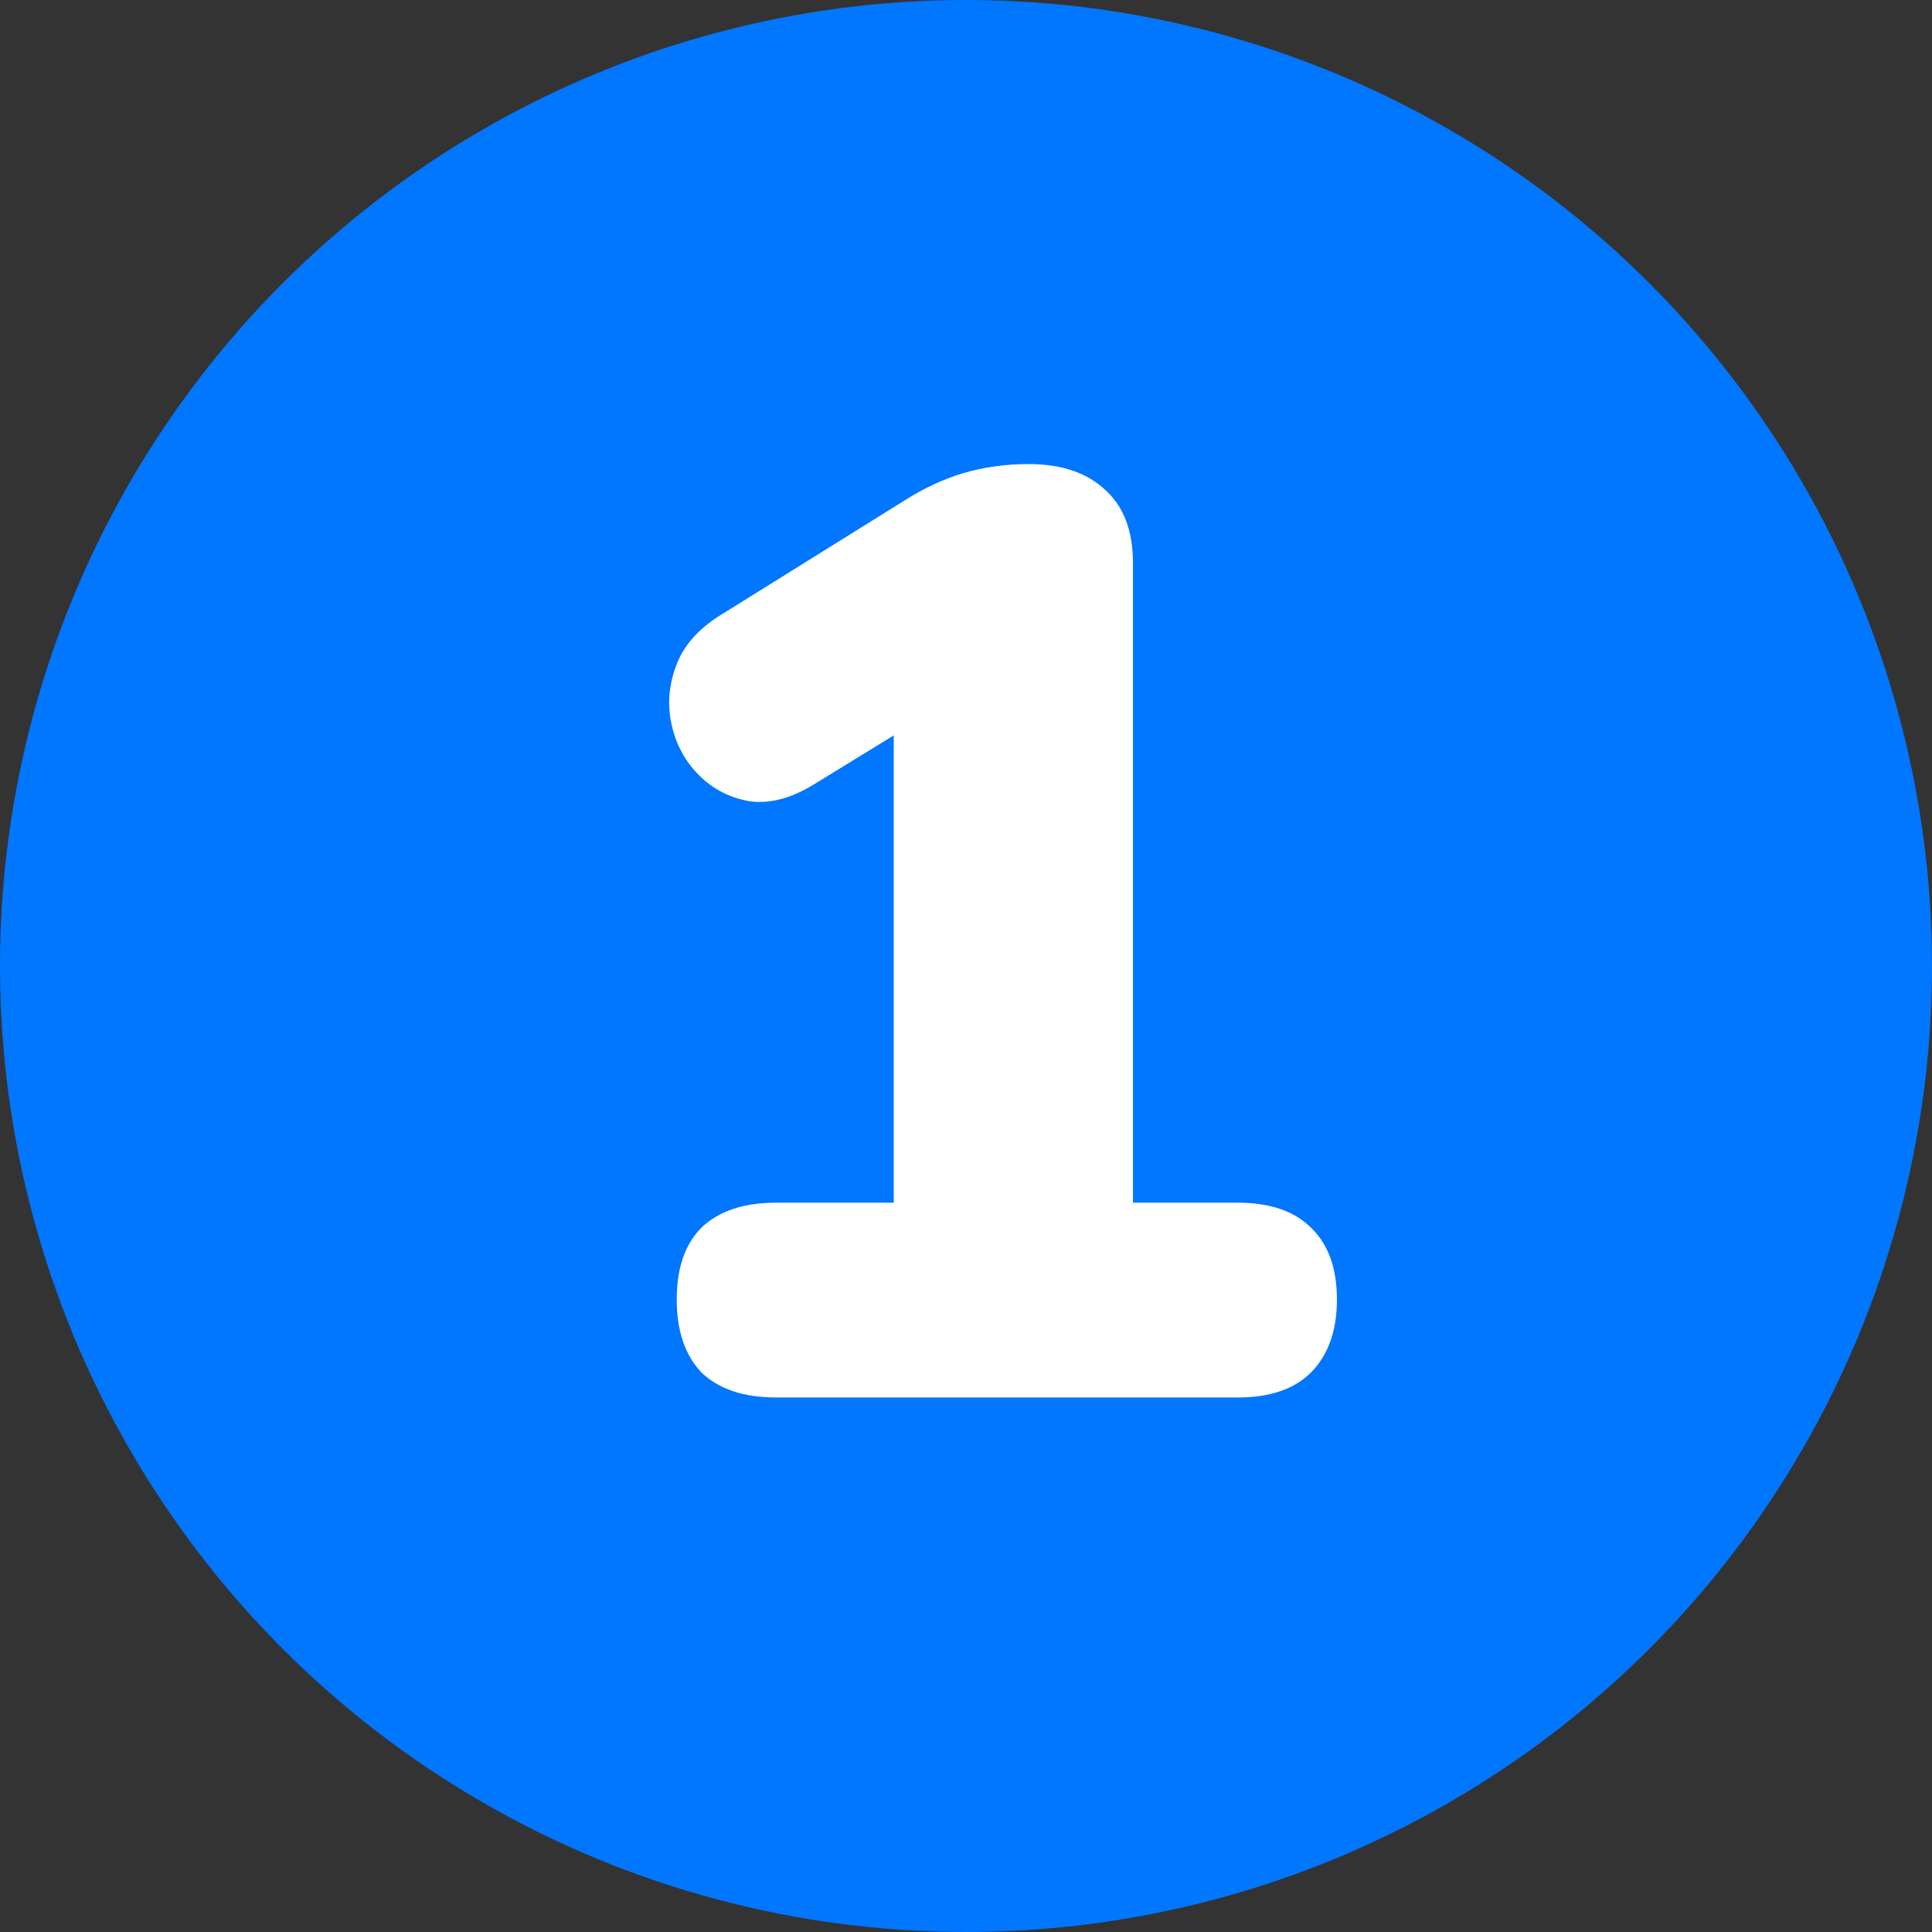 <svg xmlns="http://www.w3.org/2000/svg" width="300" height="300" viewBox="0 0 300 300" fill="none"><rect x="0" y="0" width="300" height="300" fill="#333333" stroke="none"/><circle cx="150" cy="150" r="150" fill="#0176FF"></circle><path d="M120.511 217C115.503 217 111.646 215.714 108.94 213.143C106.368 210.436 105.083 206.647 105.083 201.775C105.083 196.903 106.368 193.181 108.94 190.61C111.646 188.039 115.503 186.753 120.511 186.753H138.781V103.726H155.833L126.398 121.793C122.879 123.958 119.563 124.838 116.451 124.432C113.338 123.891 110.699 122.537 108.534 120.372C106.368 118.207 104.947 115.568 104.271 112.455C103.594 109.342 103.865 106.23 105.083 103.117C106.301 100.004 108.737 97.365 112.391 95.2L140.405 77.742C143.382 75.847 146.427 74.426 149.54 73.479C152.788 72.532 156.171 72.058 159.69 72.058C164.832 72.058 168.825 73.411 171.667 76.118C174.509 78.689 175.93 82.479 175.93 87.486V186.753H192.17C197.177 186.753 200.966 188.039 203.538 190.61C206.244 193.181 207.598 196.903 207.598 201.775C207.598 206.647 206.244 210.436 203.538 213.143C200.966 215.714 197.177 217 192.17 217H120.511Z" fill="white"></path></svg>